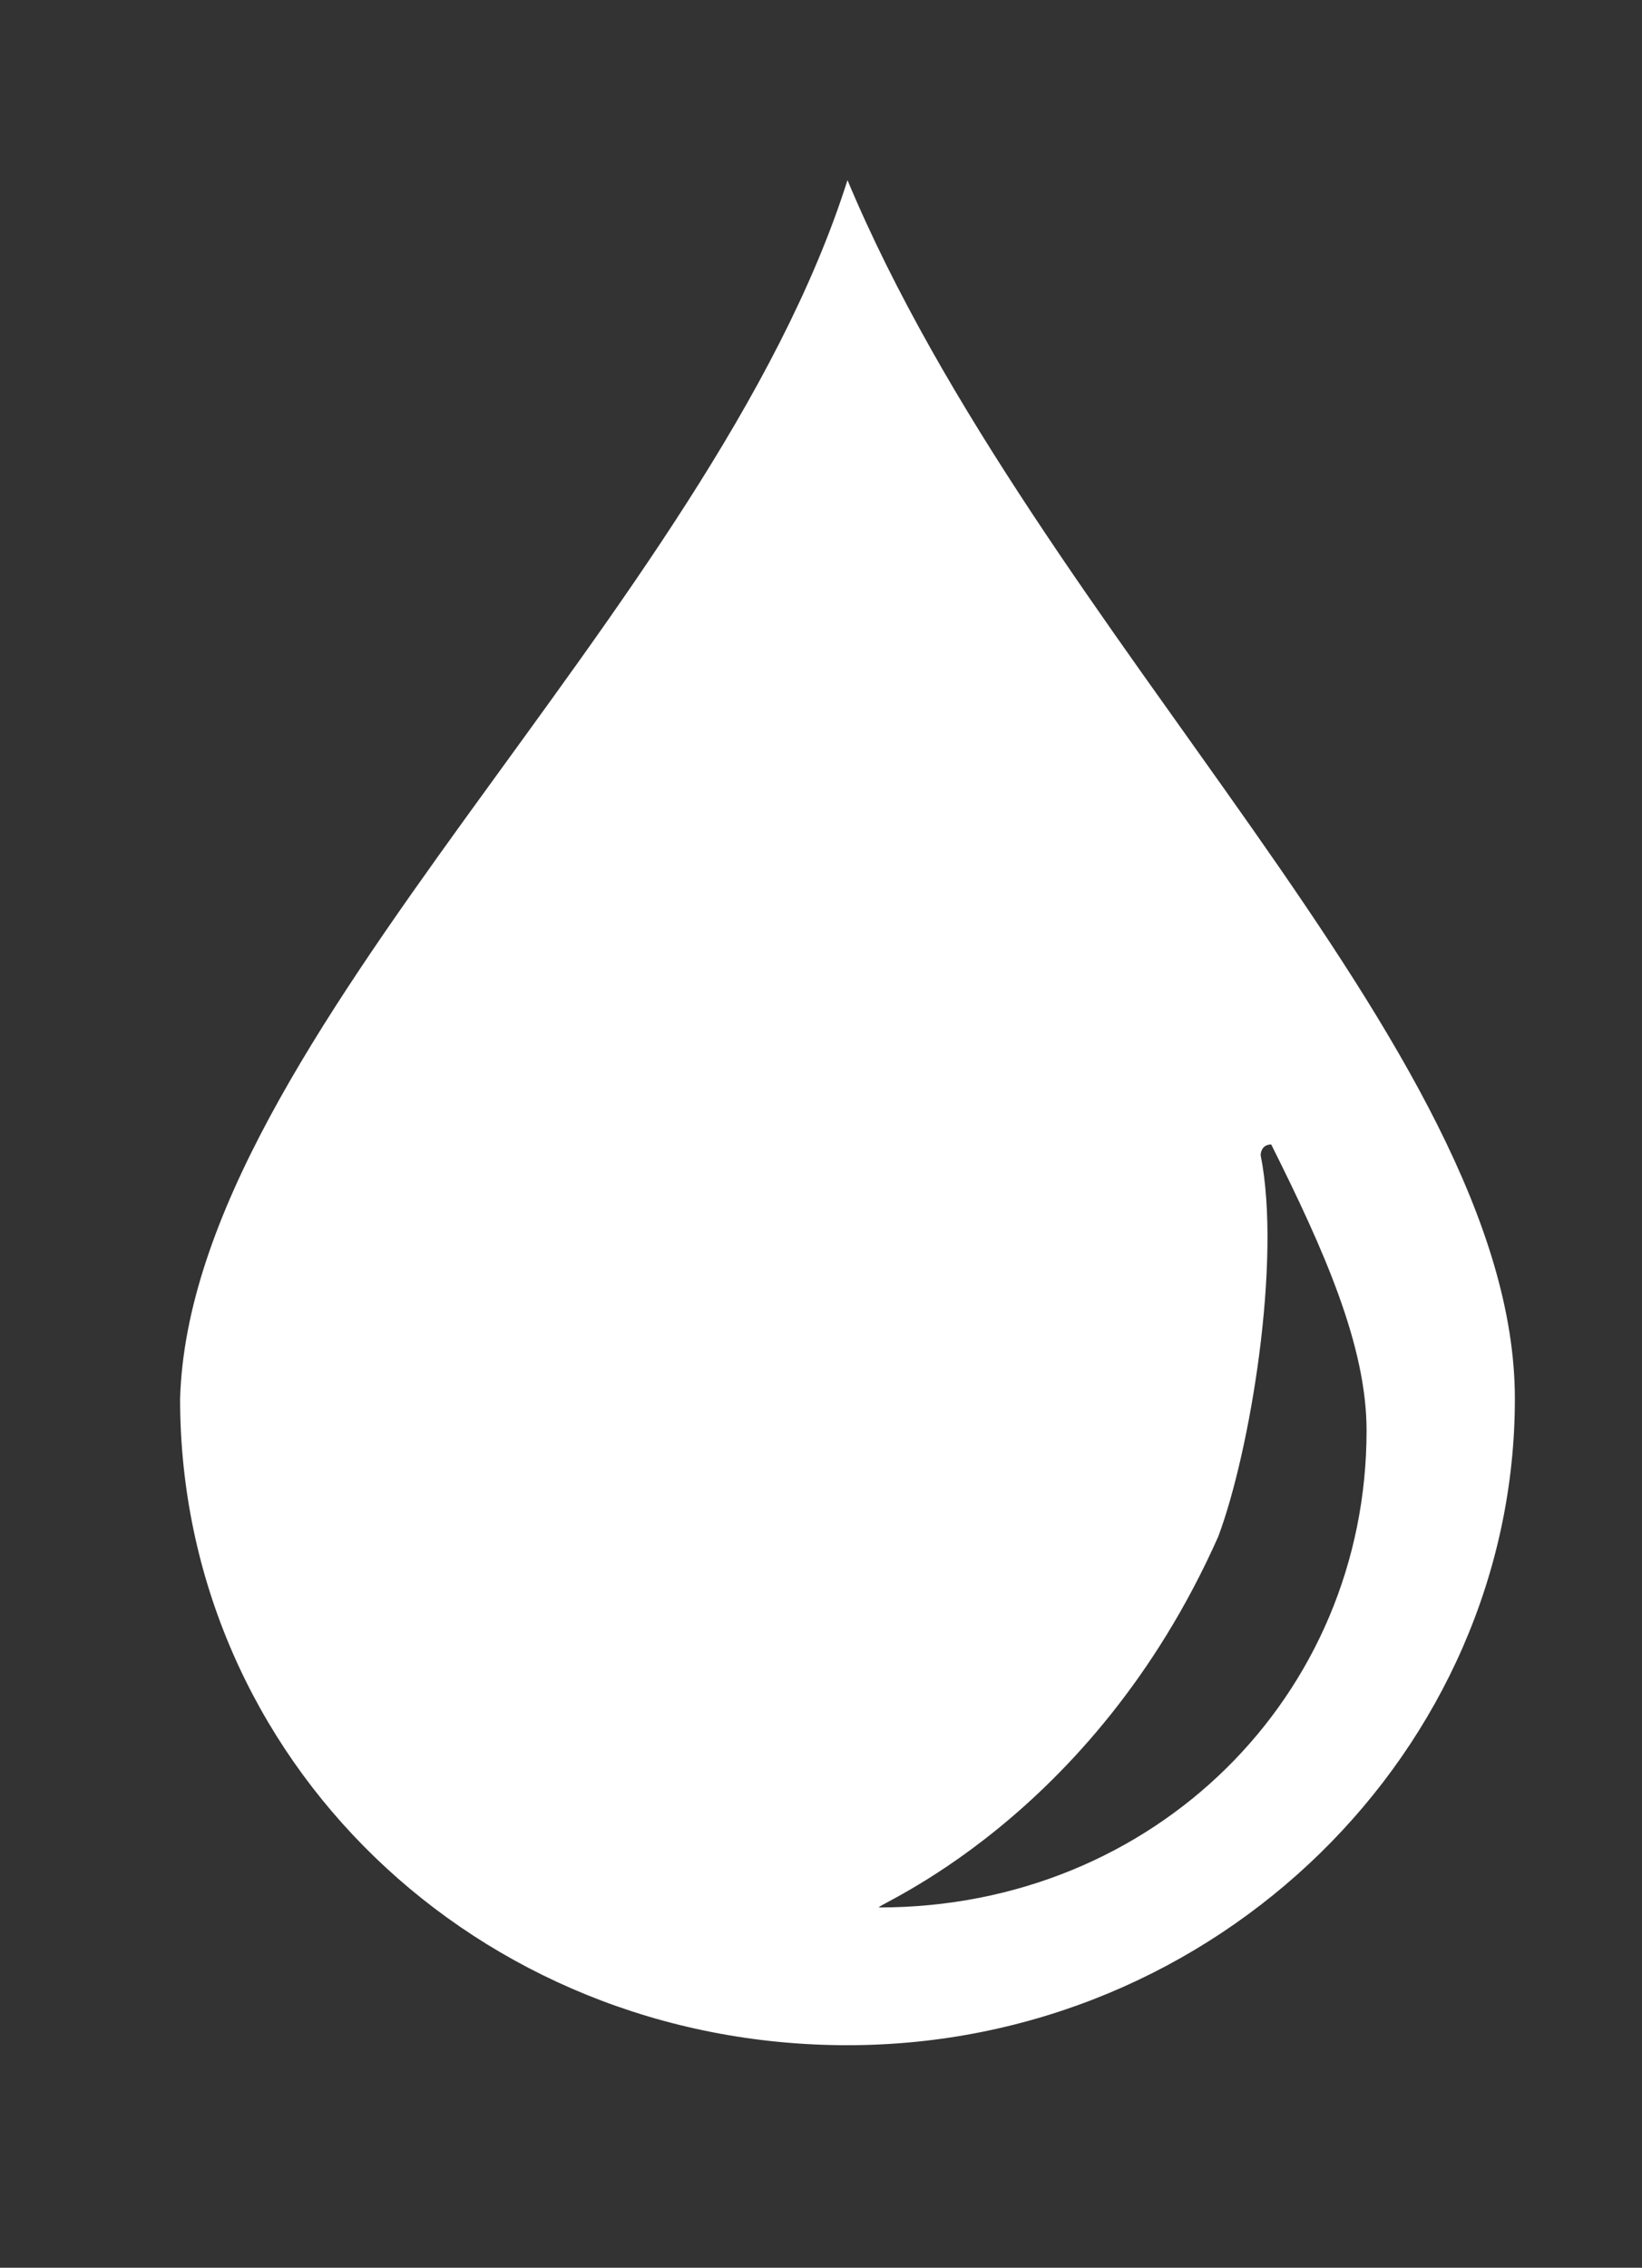 <?xml version="1.0" encoding="utf-8"?>
<!-- Generator: Adobe Illustrator 23.0.2, SVG Export Plug-In . SVG Version: 6.00 Build 0)  -->
<svg version="1.1" id="Layer_1" xmlns="http://www.w3.org/2000/svg" xmlns:xlink="http://www.w3.org/1999/xlink" x="0px" y="0px"
	 viewBox="0 0 15.5 21.4" style="enable-background:new 0 0 15.5 21.4;" xml:space="preserve">
<rect x="0" y="0" width="15.5" height="21.4" fill="#333333" stroke="none"/>
<style type="text/css">
	.st0{fill:#FFFFFF;}
</style>
<path class="st0" d="M11.9,10.9c0.2,1-0.1,2.8-0.4,3.6C10.3,17.2,8.2,18,8.3,18c2.6,0,4.6-2,4.6-4.5c0-0.8-0.4-1.7-0.9-2.7
	C11.9,10.8,11.9,10.9,11.9,10.9z M8,1.7c1.8,4.3,6.3,8.2,6.3,11.5c0,3.3-2.8,6.1-6.3,6.1c-3.5,0-6.3-2.7-6.3-6.1
	C1.8,9.8,6.7,5.8,8,1.7z"/>
</svg>
